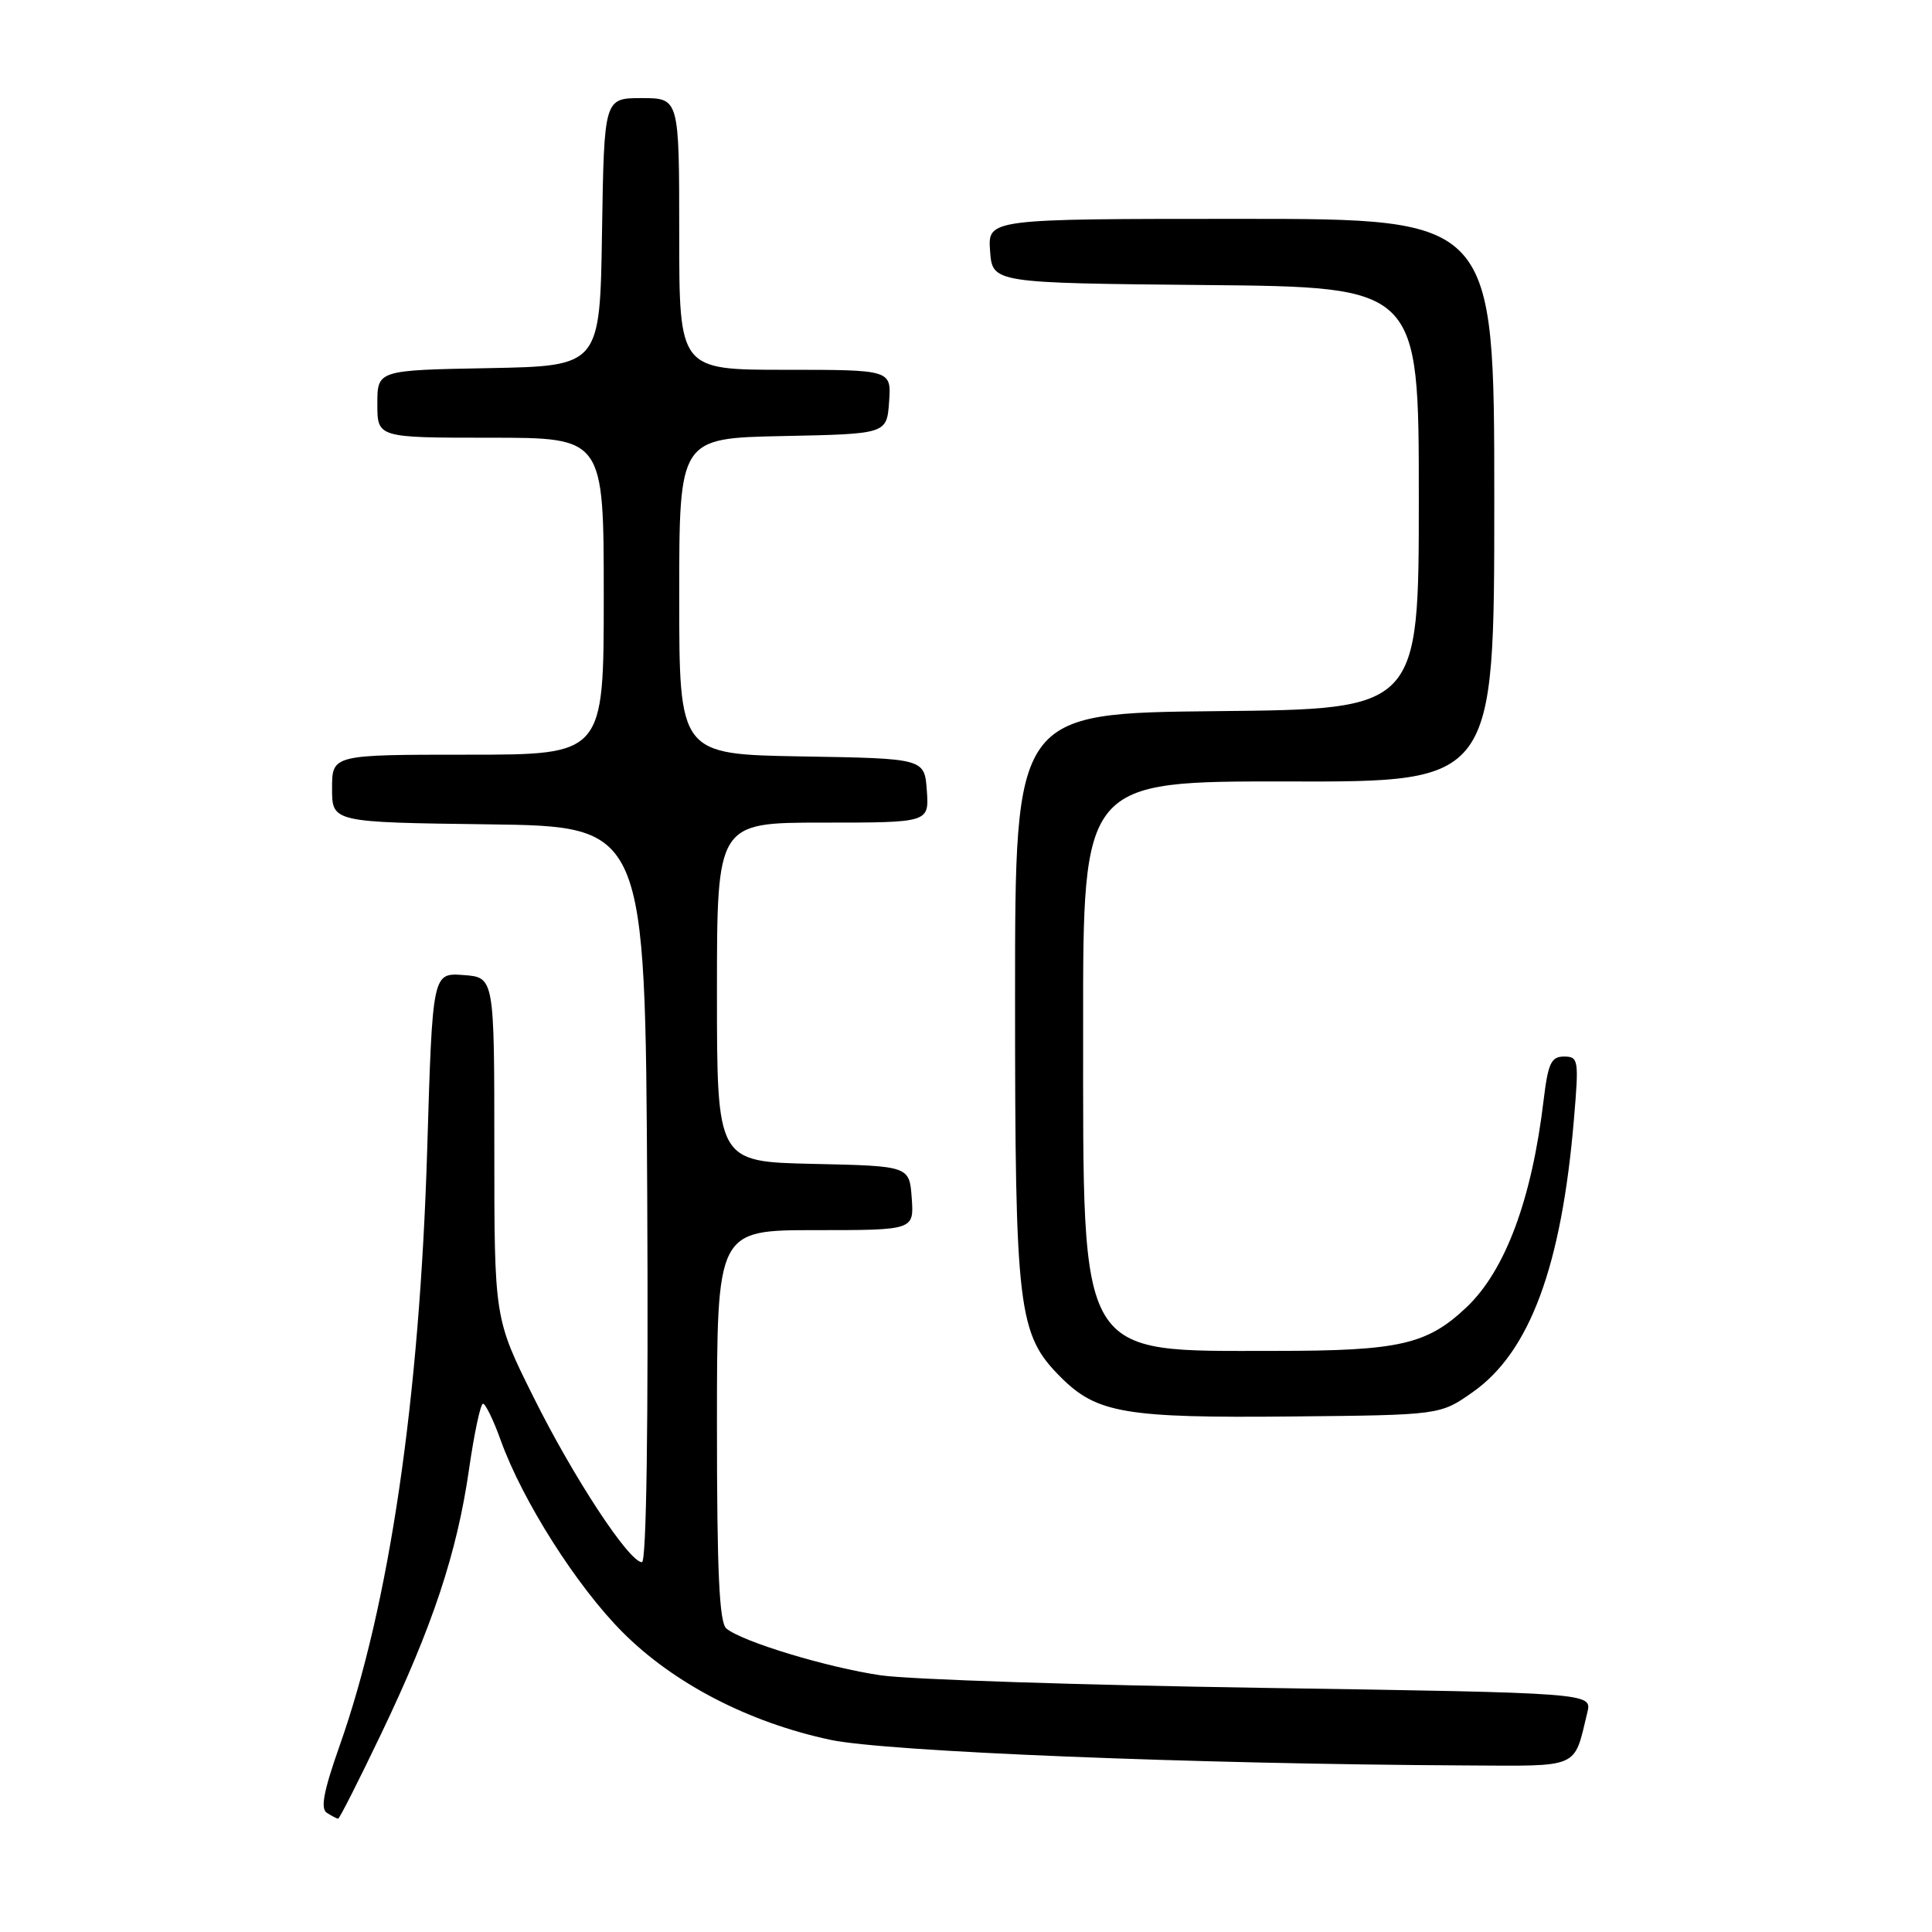 <?xml version="1.0" encoding="UTF-8" standalone="no"?>
<!DOCTYPE svg PUBLIC "-//W3C//DTD SVG 1.1//EN" "http://www.w3.org/Graphics/SVG/1.1/DTD/svg11.dtd" >
<svg xmlns="http://www.w3.org/2000/svg" xmlns:xlink="http://www.w3.org/1999/xlink" version="1.1" viewBox="0 0 256 256">
 <g >
 <path fill="currentColor"
d=" M 50.50 229.75 C 57.32 215.51 60.54 205.82 62.14 194.75 C 62.83 189.94 63.67 186.00 64.00 186.00 C 64.33 186.00 65.39 188.18 66.35 190.85 C 69.23 198.87 76.46 210.24 82.51 216.29 C 89.30 223.09 99.21 228.22 110.00 230.53 C 117.29 232.10 158.16 233.75 194.27 233.93 C 209.51 234.01 208.51 234.44 210.33 226.91 C 210.96 224.32 210.96 224.32 167.23 223.65 C 143.18 223.28 120.45 222.54 116.72 221.99 C 109.61 220.95 98.39 217.55 96.25 215.79 C 95.31 215.01 95.00 208.36 95.00 188.88 C 95.00 163.00 95.00 163.00 108.06 163.00 C 121.11 163.00 121.11 163.00 120.81 158.75 C 120.50 154.50 120.50 154.50 107.75 154.22 C 95.00 153.94 95.00 153.94 95.00 131.47 C 95.00 109.00 95.00 109.00 109.06 109.00 C 123.11 109.00 123.11 109.00 122.81 104.75 C 122.50 100.50 122.50 100.50 106.25 100.23 C 90.00 99.95 90.00 99.95 90.00 79.00 C 90.00 58.06 90.00 58.06 103.75 57.78 C 117.50 57.50 117.50 57.50 117.81 53.25 C 118.11 49.00 118.11 49.00 104.06 49.00 C 90.00 49.00 90.00 49.00 90.00 31.00 C 90.00 13.00 90.00 13.00 85.02 13.00 C 80.05 13.00 80.05 13.00 79.77 30.75 C 79.50 48.50 79.50 48.50 64.75 48.78 C 50.00 49.05 50.00 49.05 50.00 53.53 C 50.00 58.00 50.00 58.00 65.00 58.00 C 80.00 58.00 80.00 58.00 80.00 79.00 C 80.00 100.00 80.00 100.00 62.00 100.00 C 44.00 100.00 44.00 100.00 44.00 104.48 C 44.00 108.96 44.00 108.96 64.75 109.23 C 85.50 109.50 85.50 109.50 85.76 158.25 C 85.92 188.71 85.66 207.00 85.06 207.00 C 83.36 207.00 75.98 195.77 70.68 185.10 C 65.50 174.70 65.50 174.70 65.50 152.10 C 65.50 129.50 65.50 129.50 61.41 129.20 C 57.31 128.90 57.31 128.90 56.61 152.20 C 55.61 185.36 51.60 212.69 44.98 231.38 C 42.88 237.34 42.44 239.66 43.31 240.21 C 43.97 240.63 44.64 240.98 44.81 240.98 C 44.98 240.99 47.54 235.94 50.50 229.75 Z  M 195.15 184.46 C 202.71 179.15 206.92 167.77 208.56 148.25 C 209.22 140.42 209.16 140.00 207.24 140.00 C 205.54 140.00 205.13 140.88 204.54 145.75 C 202.98 158.89 199.47 168.33 194.34 173.20 C 189.11 178.16 185.44 179.00 169.00 179.00 C 142.60 179.00 143.54 180.58 143.52 136.00 C 143.50 103.50 143.50 103.50 170.75 103.55 C 198.00 103.61 198.00 103.61 198.00 66.30 C 198.00 29.00 198.00 29.00 164.44 29.00 C 130.89 29.00 130.89 29.00 131.19 33.25 C 131.50 37.50 131.50 37.50 159.75 37.77 C 188.00 38.03 188.00 38.03 188.00 66.00 C 188.00 93.97 188.00 93.97 161.25 94.23 C 134.50 94.50 134.50 94.50 134.50 132.00 C 134.50 173.72 134.87 176.80 140.58 182.51 C 145.33 187.26 149.13 187.91 171.17 187.69 C 190.83 187.50 190.83 187.50 195.15 184.46 Z "/>
</g>
</svg>